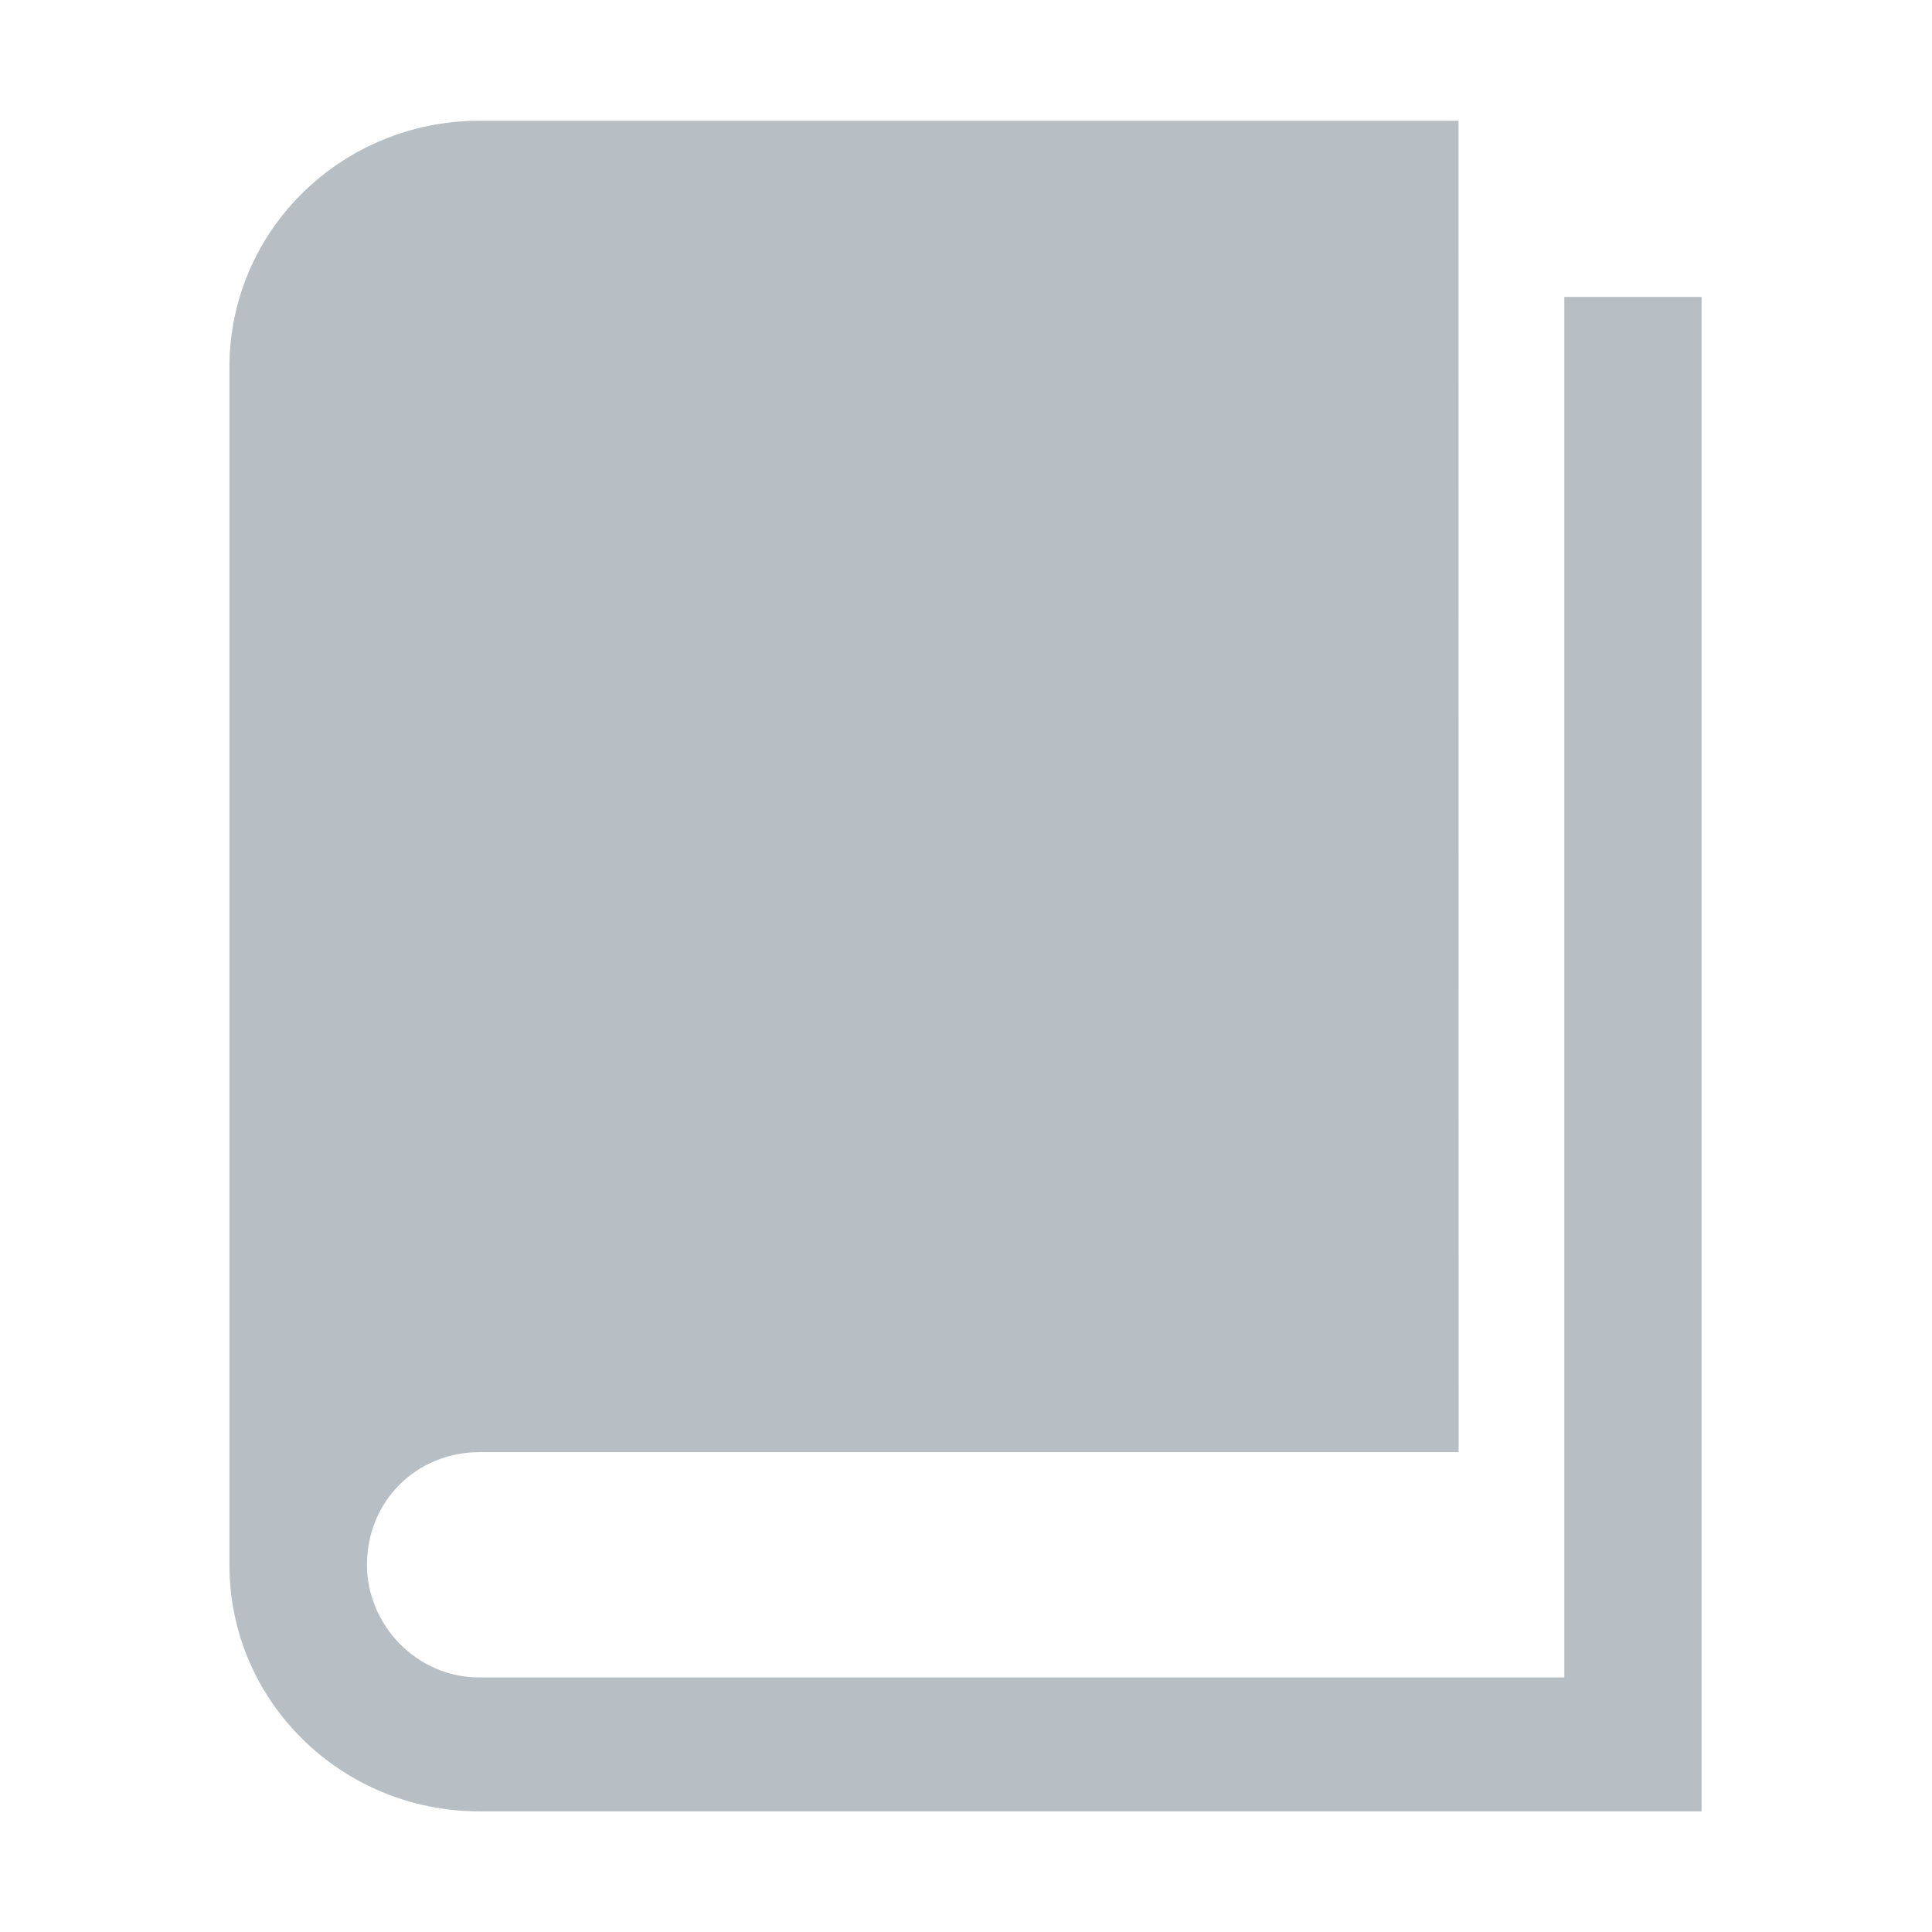 <svg height="16" viewBox="0 0 16 16" width="16" xmlns="http://www.w3.org/2000/svg"><path d="m12.079 1h-8.108c-1.137 0-2.071.904-2.071 2.042v9.917c0 1.137.933 2.042 2.071 2.042h10.121v-12.542h-1.137v11.433h-8.983c-.525 0-.933-.438-.933-.933 0-.525.408-.933.933-.933h8.108z" fill="#b8bfc4"/></svg>
